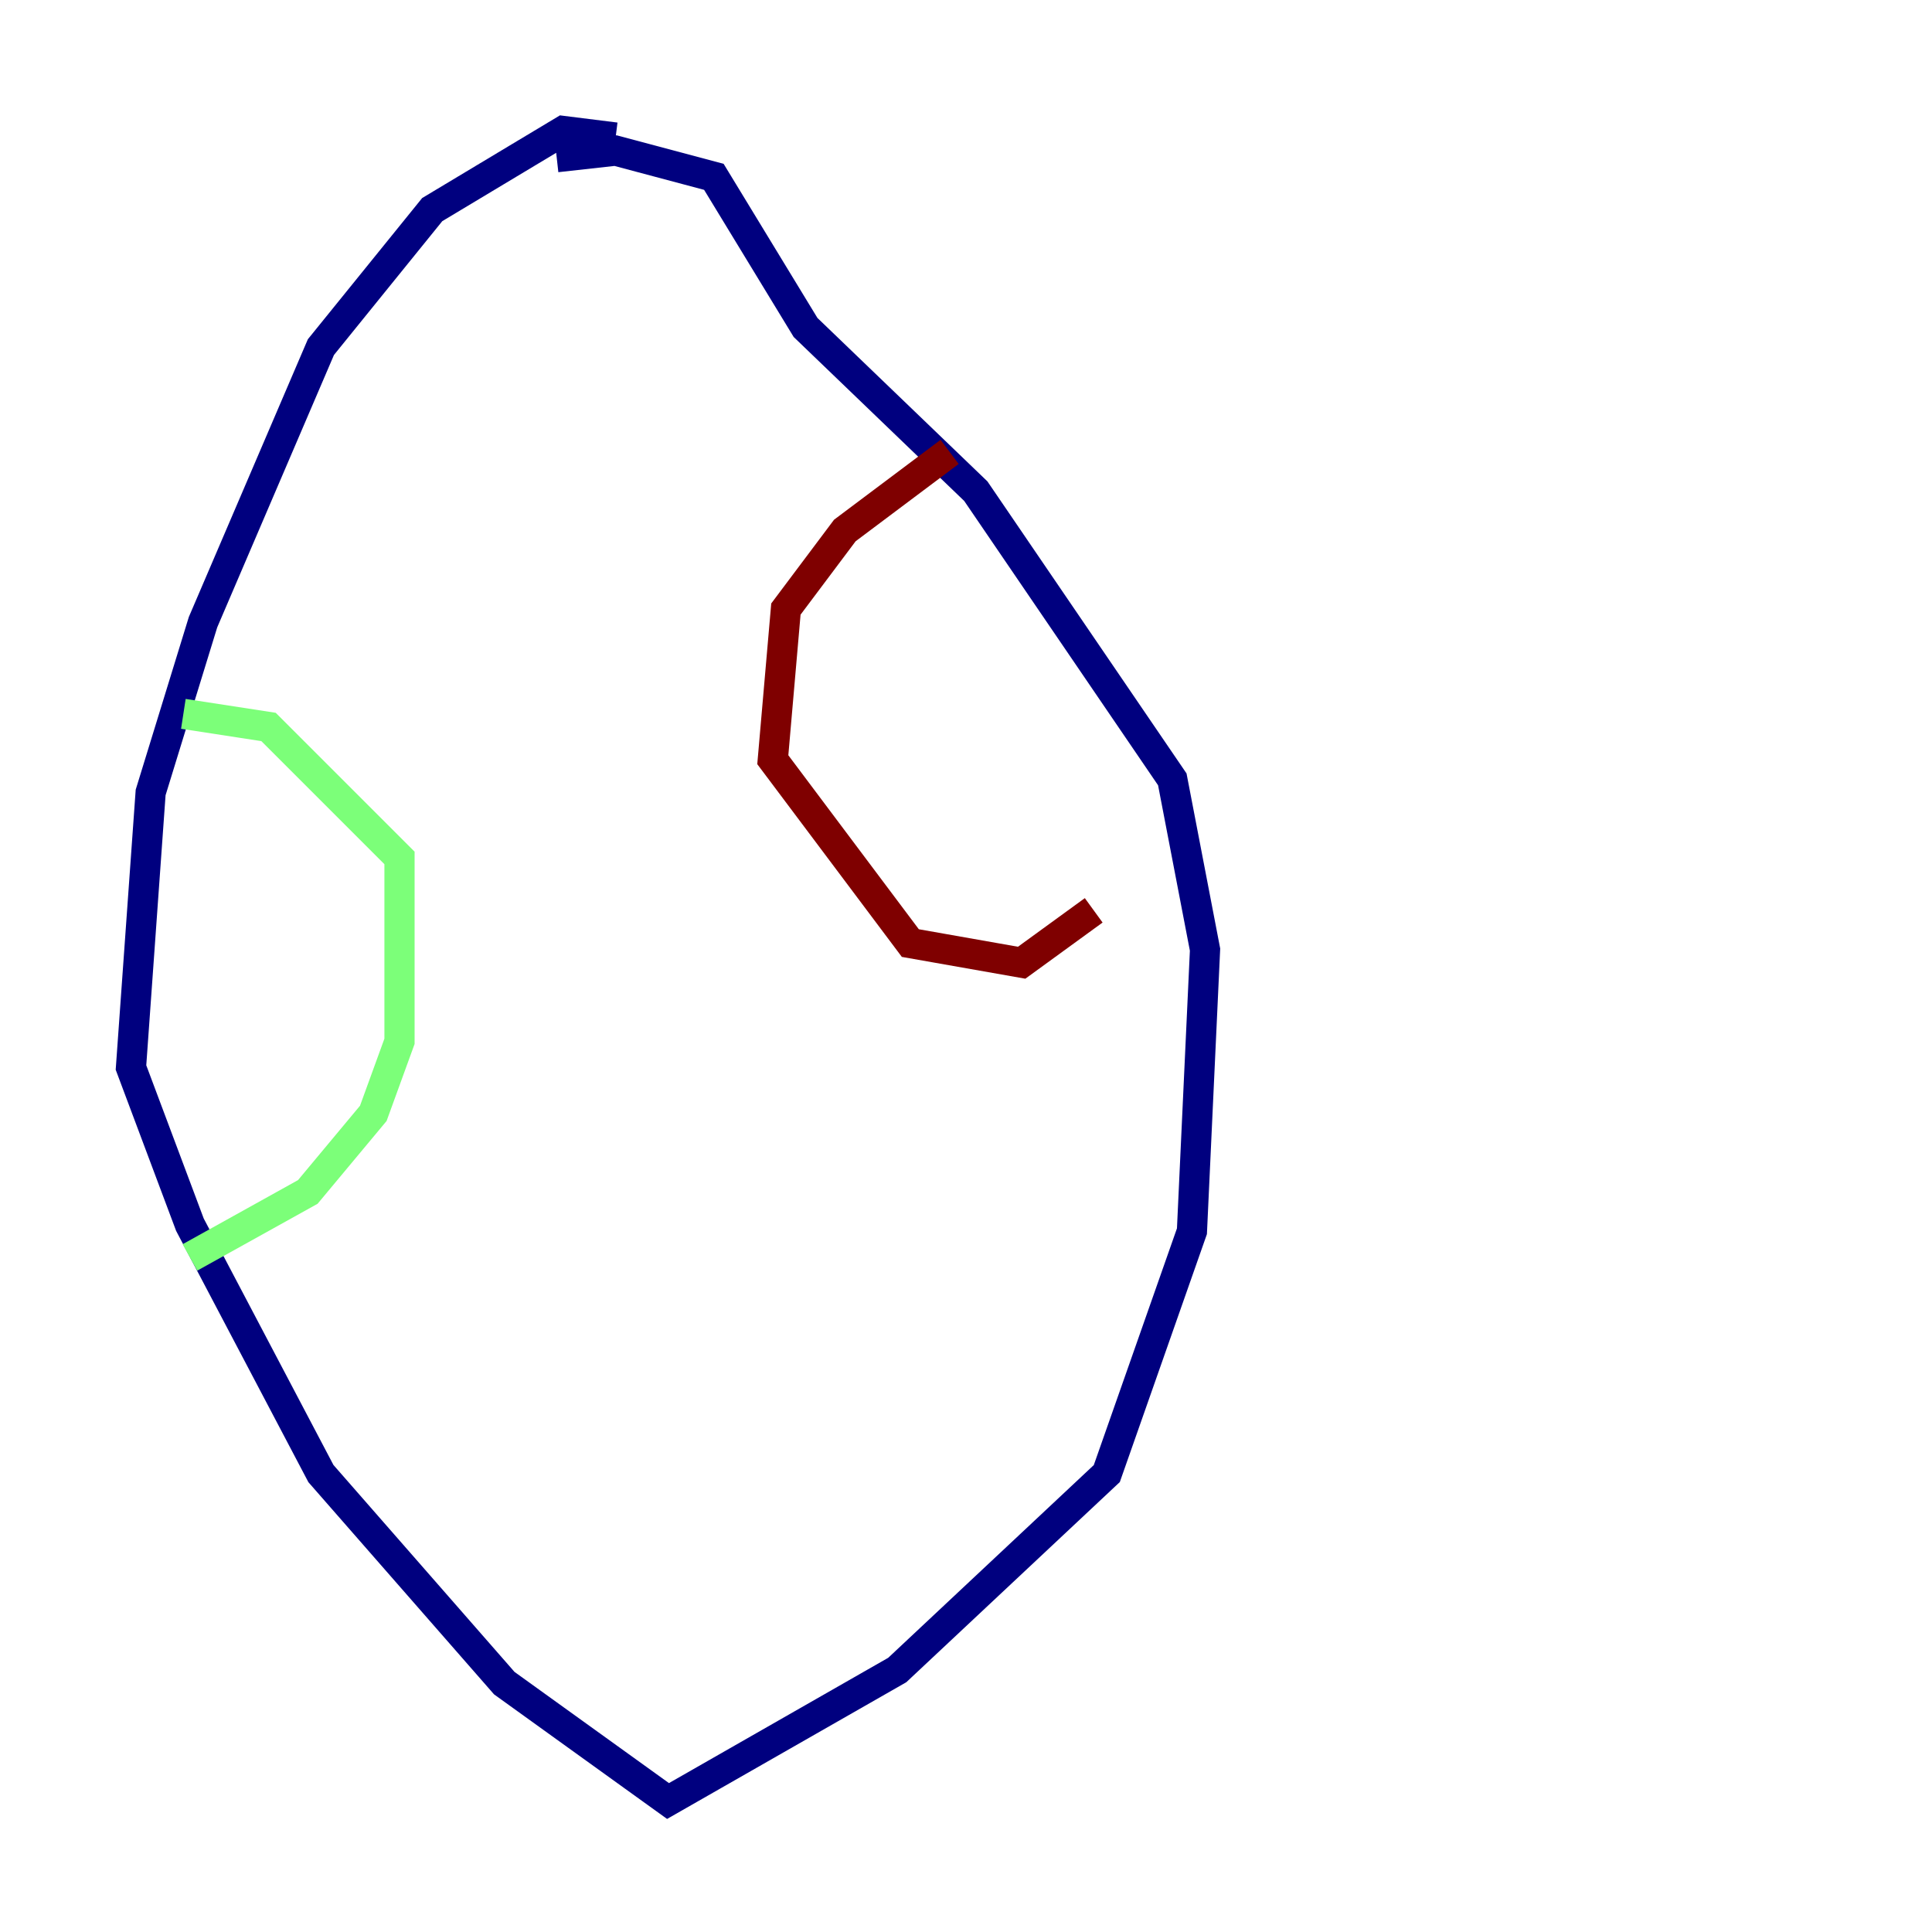 <?xml version="1.0" encoding="utf-8" ?>
<svg baseProfile="tiny" height="128" version="1.2" viewBox="0,0,128,128" width="128" xmlns="http://www.w3.org/2000/svg" xmlns:ev="http://www.w3.org/2001/xml-events" xmlns:xlink="http://www.w3.org/1999/xlink"><defs /><polyline fill="none" points="40.786,9.112 37.315,8.678 28.637,13.885 21.261,22.997 13.451,41.22 9.98,52.502 8.678,70.725 12.583,81.139 21.261,97.627 33.41,111.512 44.258,119.322 59.444,110.644 73.329,97.627 78.969,81.573 79.837,62.915 77.668,51.634 64.651,32.542 53.37,21.695 47.295,11.715 40.786,9.98 36.881,10.414" stroke="#00007f" stroke-width="2" /><polyline fill="none" points="12.149,47.295 17.79,48.163 26.468,56.841 26.468,68.99 24.732,73.763 20.393,78.969 12.583,83.308" stroke="#7cff79" stroke-width="2" /><polyline fill="none" points="62.915,29.939 55.973,35.146 52.068,40.352 51.2,50.332 60.312,62.481 67.688,63.783 72.461,60.312" stroke="#7f0000" stroke-width="2" /></svg>